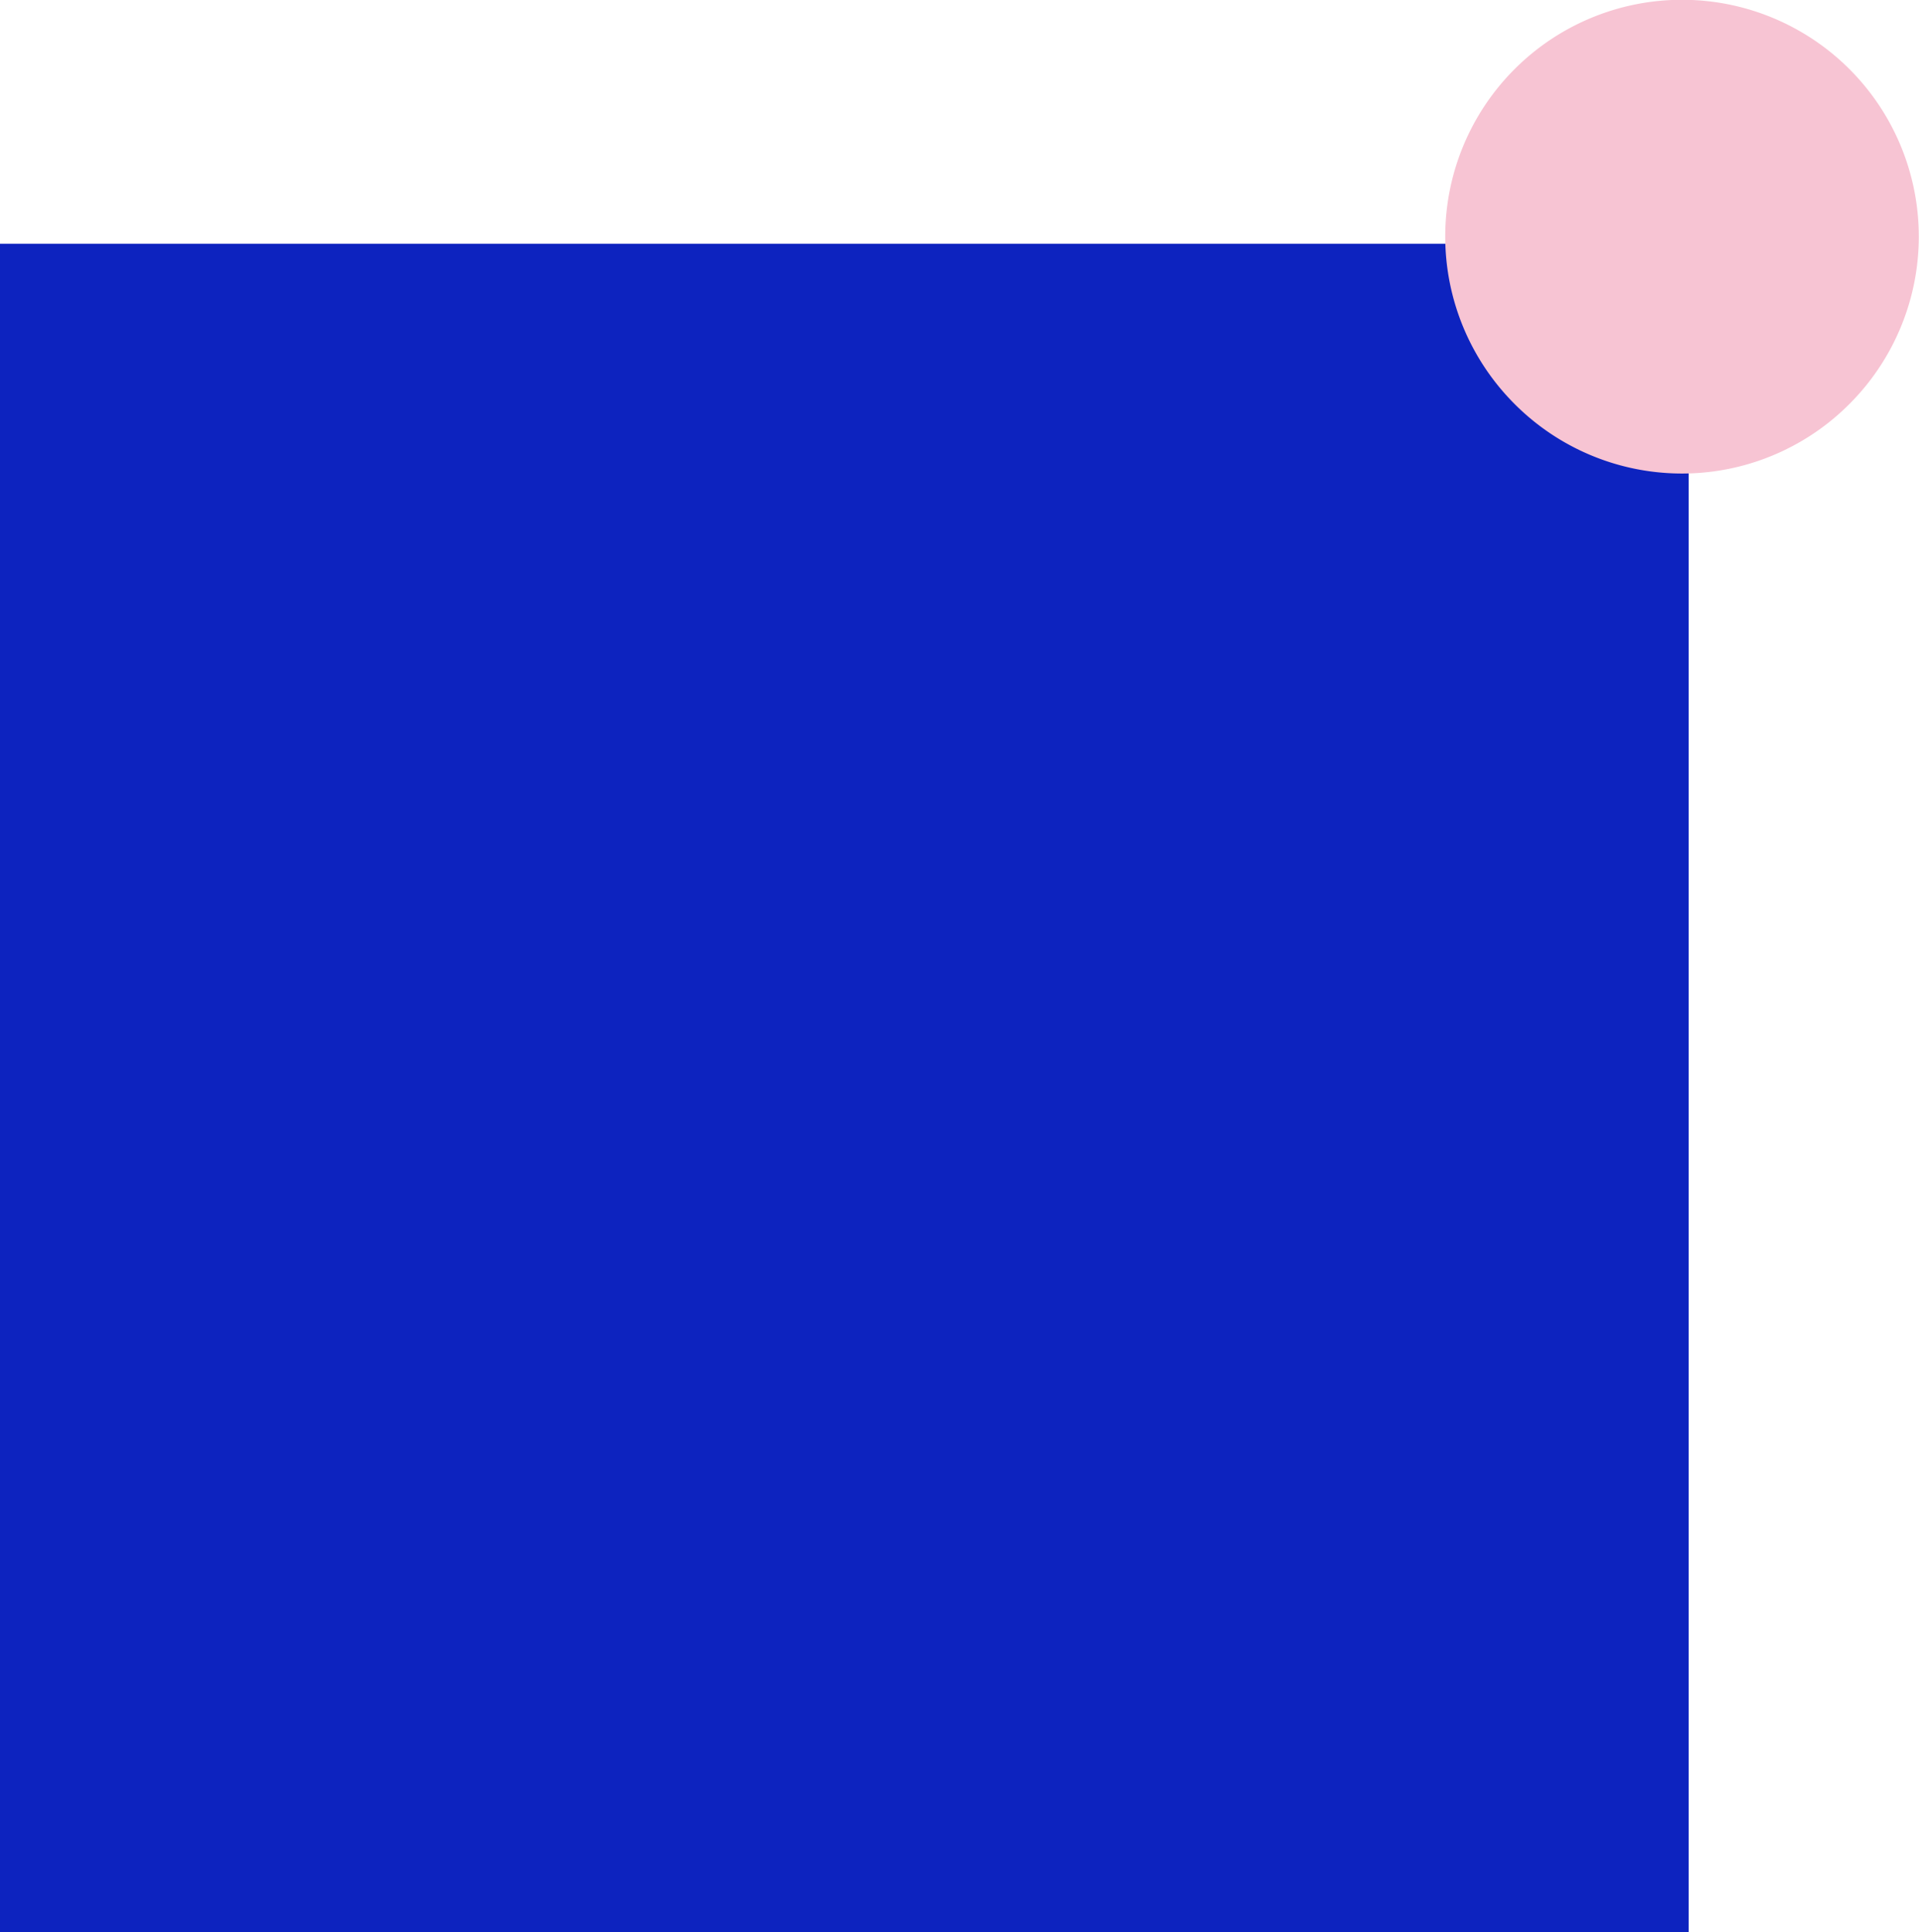 <svg xmlns="http://www.w3.org/2000/svg" width="99.89" height="100.583" viewBox="0 0 99.89 100.583">
  <g id="Group_234" data-name="Group 234" transform="translate(0 -5.101)">
    <path id="Path_819" data-name="Path 819" d="M87.9,17.789H0v87.9H87.9Z" fill="#0d23bf"/>
    <path id="Path_820" data-name="Path 820" d="M96.277,26.122a12.325,12.325,0,1,0-17.446,0A12.3,12.3,0,0,0,96.277,26.122Z" fill="#f7c4d3"/>
  </g>
</svg>
